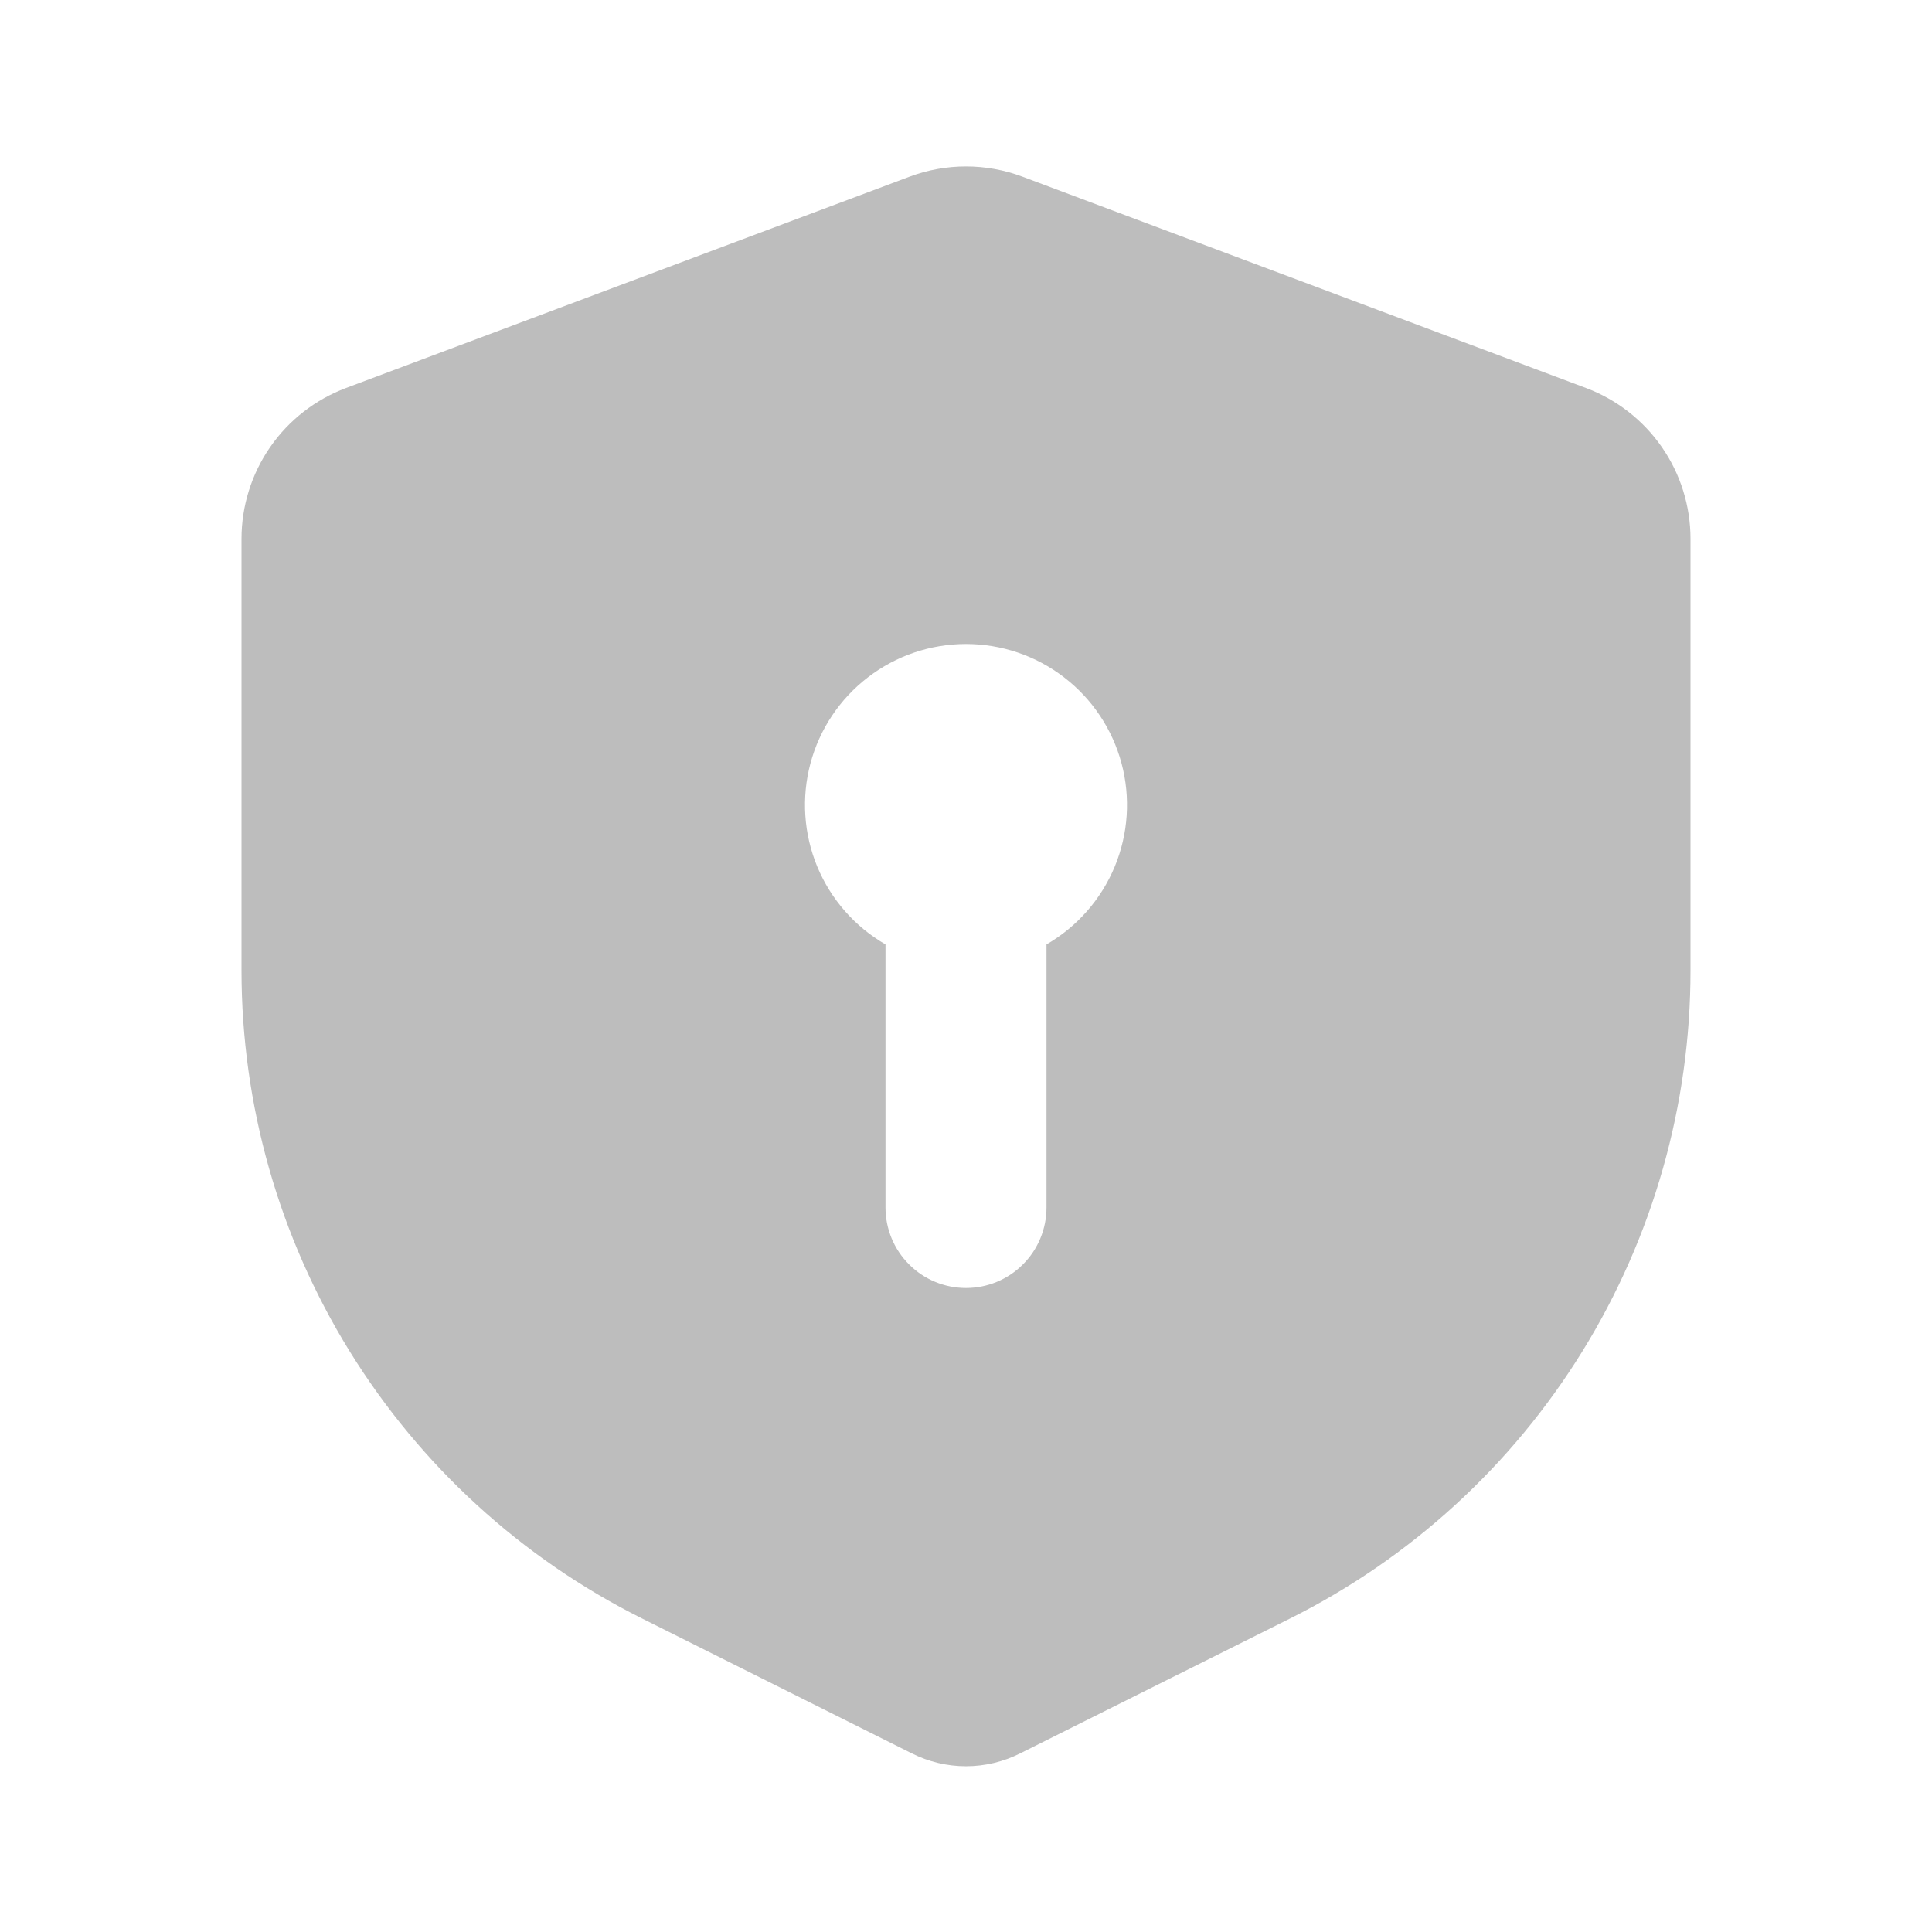 <svg width="24" height="24" viewBox="0 0 24 24" fill="none" xmlns="http://www.w3.org/2000/svg">
<path fill-rule="evenodd" clip-rule="evenodd" d="M11.298 2.195C11.751 2.025 12.249 2.025 12.702 2.195L19.702 4.82C20.083 4.963 20.412 5.219 20.644 5.554C20.876 5.888 21 6.286 21 6.693V12.056C21 13.727 20.535 15.366 19.656 16.788C18.777 18.21 17.52 19.359 16.025 20.106L12.671 21.782C12.463 21.886 12.233 21.941 12 21.941C11.767 21.941 11.537 21.886 11.329 21.782L7.975 20.105C6.48 19.358 5.223 18.209 4.344 16.787C3.465 15.365 3 13.726 3 12.055V6.694C3 6.287 3.124 5.889 3.356 5.554C3.588 5.219 3.917 4.963 4.298 4.82L11.298 2.195ZM13 11.732C13.381 11.512 13.679 11.172 13.848 10.765C14.016 10.359 14.046 9.908 13.932 9.482C13.818 9.057 13.567 8.681 13.217 8.413C12.868 8.145 12.44 8 12 8C11.56 8 11.132 8.145 10.783 8.413C10.433 8.681 10.182 9.057 10.068 9.482C9.954 9.908 9.984 10.359 10.152 10.765C10.321 11.172 10.619 11.512 11 11.732V15C11 15.265 11.105 15.52 11.293 15.707C11.48 15.895 11.735 16 12 16C12.265 16 12.52 15.895 12.707 15.707C12.895 15.52 13 15.265 13 15V11.732Z" fill="#BDBDBD"/>
</svg>
